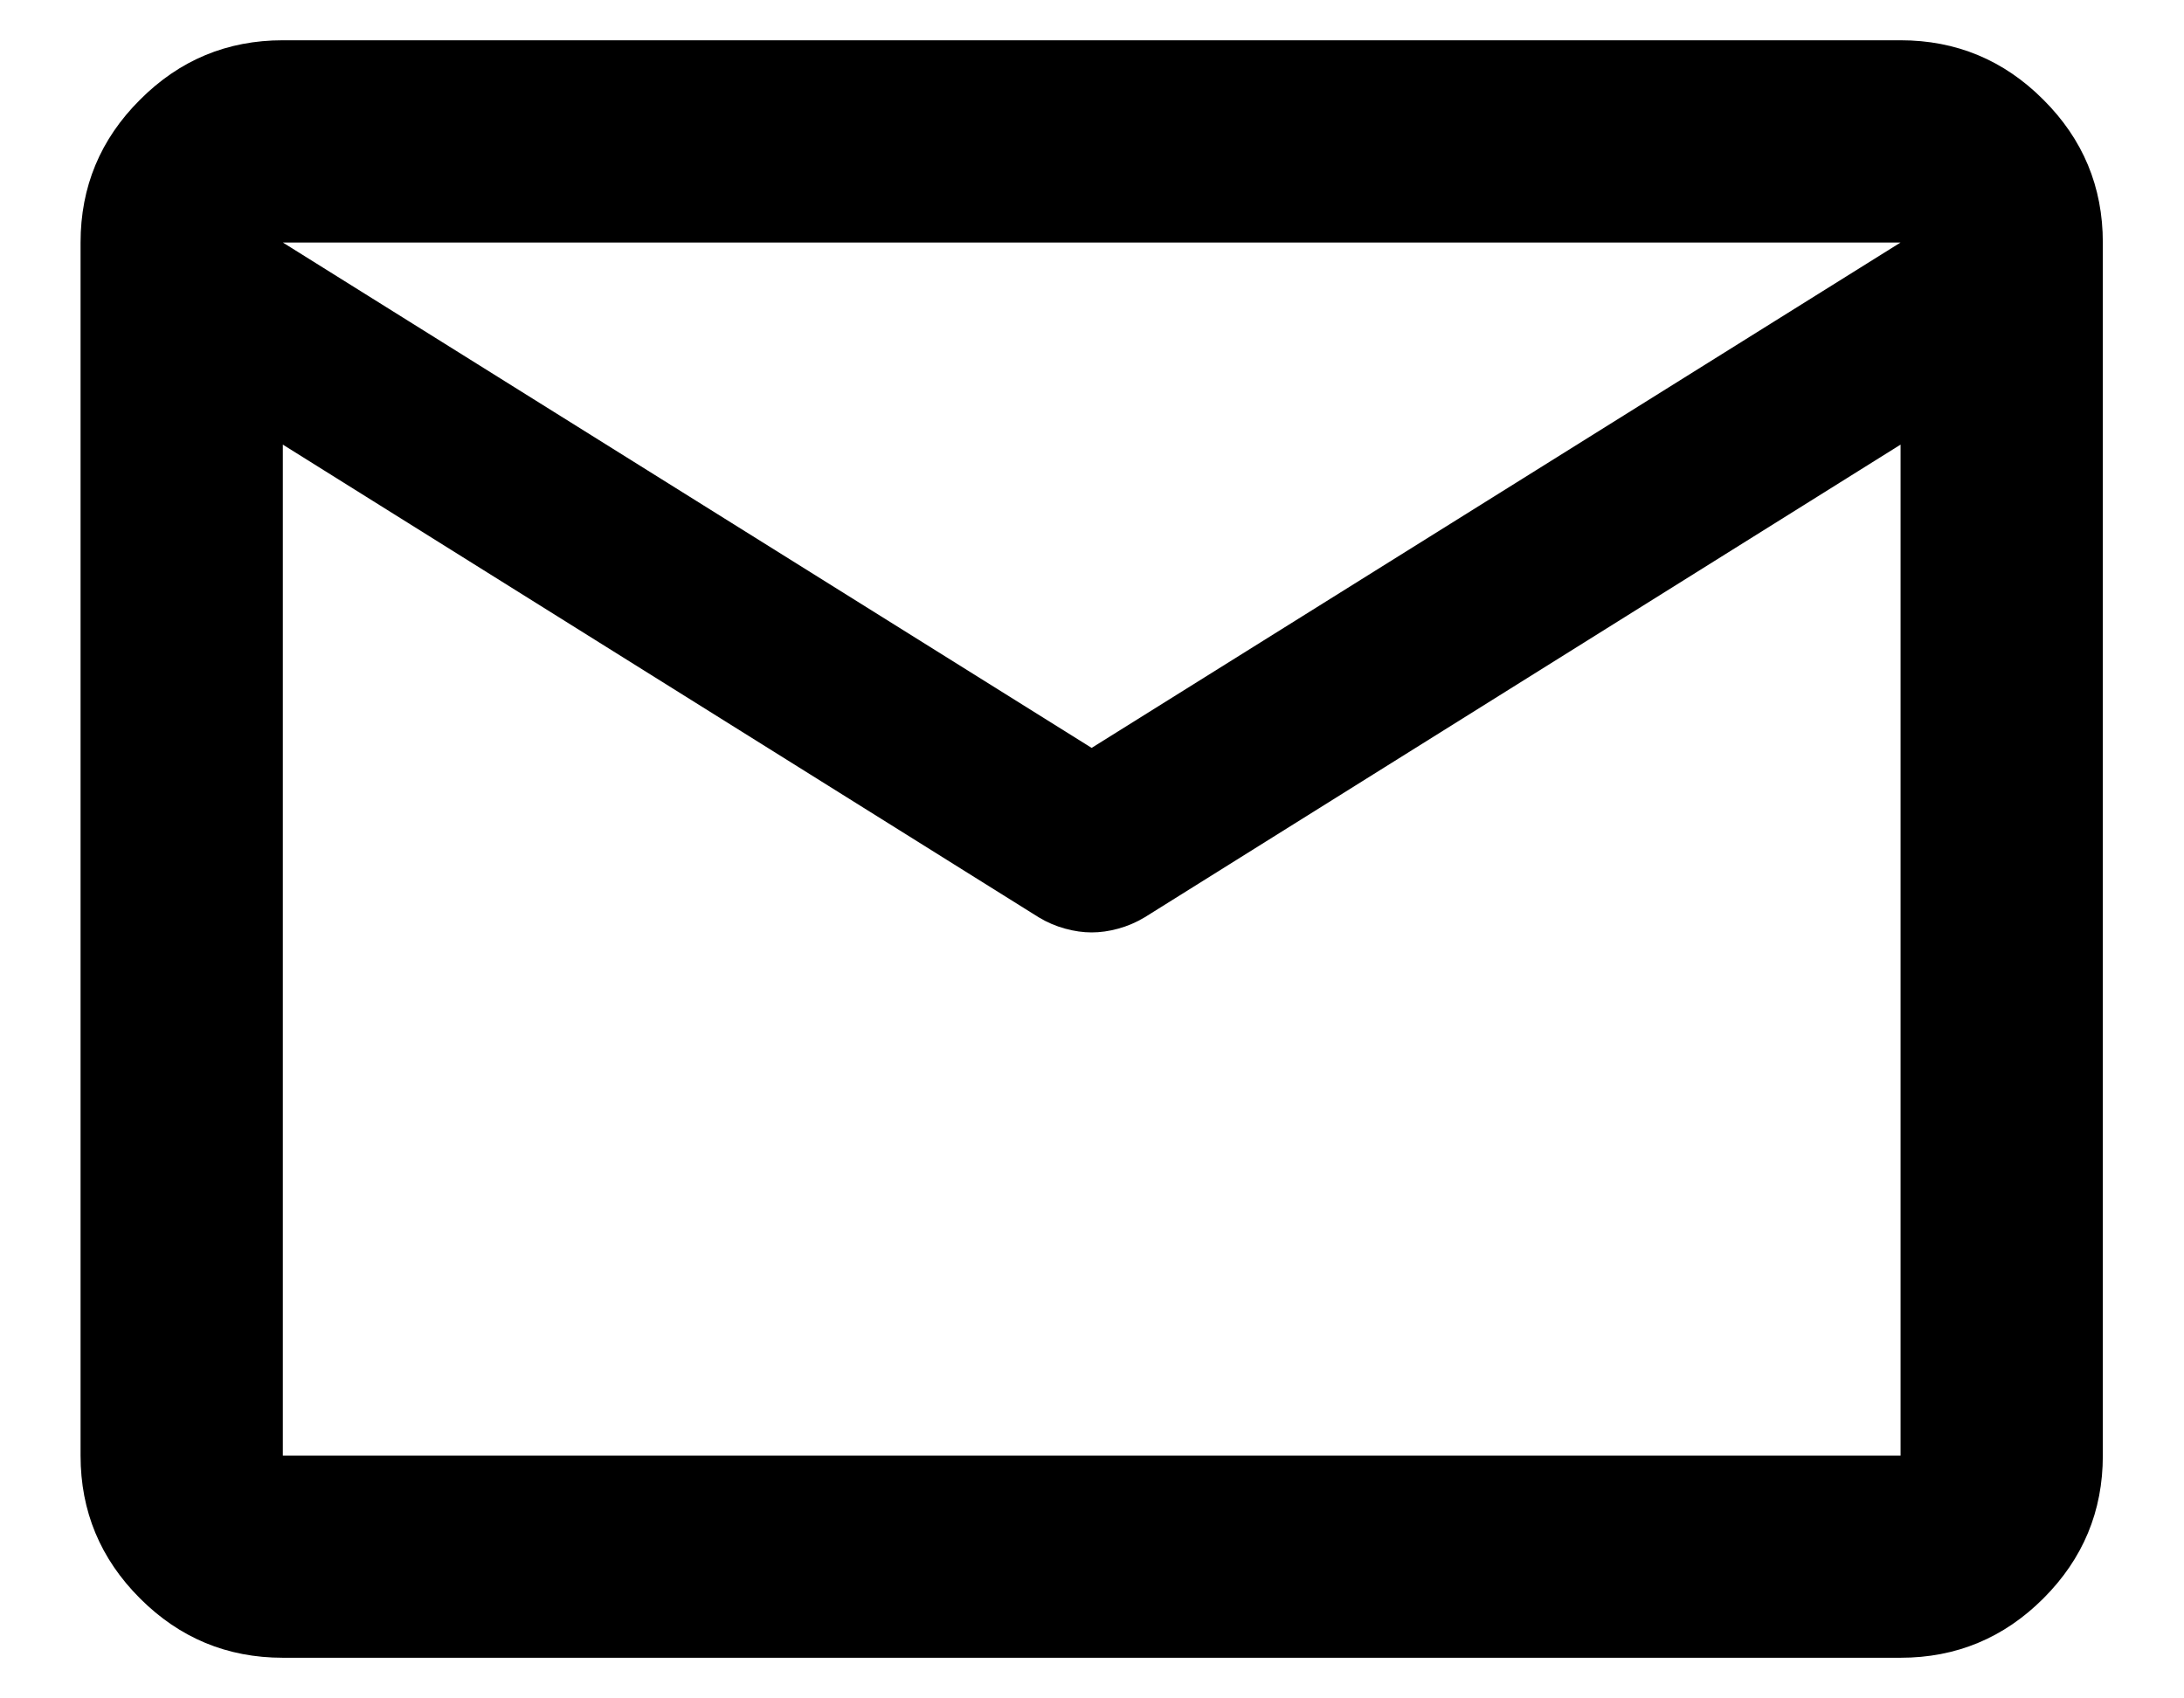 <svg xmlns="http://www.w3.org/2000/svg" width="18" height="14" viewBox="0 0 18 14" fill="none">
<path d="M2.331 13.665C1.872 13.665 1.48 13.502 1.154 13.176C0.827 12.849 0.664 12.457 0.664 11.999V1.999C0.664 1.54 0.827 1.148 1.154 0.822C1.48 0.495 1.872 0.332 2.331 0.332H15.664C16.122 0.332 16.515 0.495 16.841 0.822C17.168 1.148 17.331 1.54 17.331 1.999V11.999C17.331 12.457 17.168 12.849 16.841 13.176C16.515 13.502 16.122 13.665 15.664 13.665H2.331ZM15.664 3.665L9.435 7.561C9.365 7.603 9.293 7.634 9.216 7.655C9.14 7.676 9.067 7.686 8.997 7.686C8.928 7.686 8.855 7.676 8.779 7.655C8.702 7.634 8.629 7.603 8.56 7.561L2.331 3.665V11.999H15.664V3.665ZM8.997 6.165L15.664 1.999H2.331L8.997 6.165ZM2.331 3.874V2.645V2.665V2.655V3.874Z" fill="currentColor"/>
</svg>